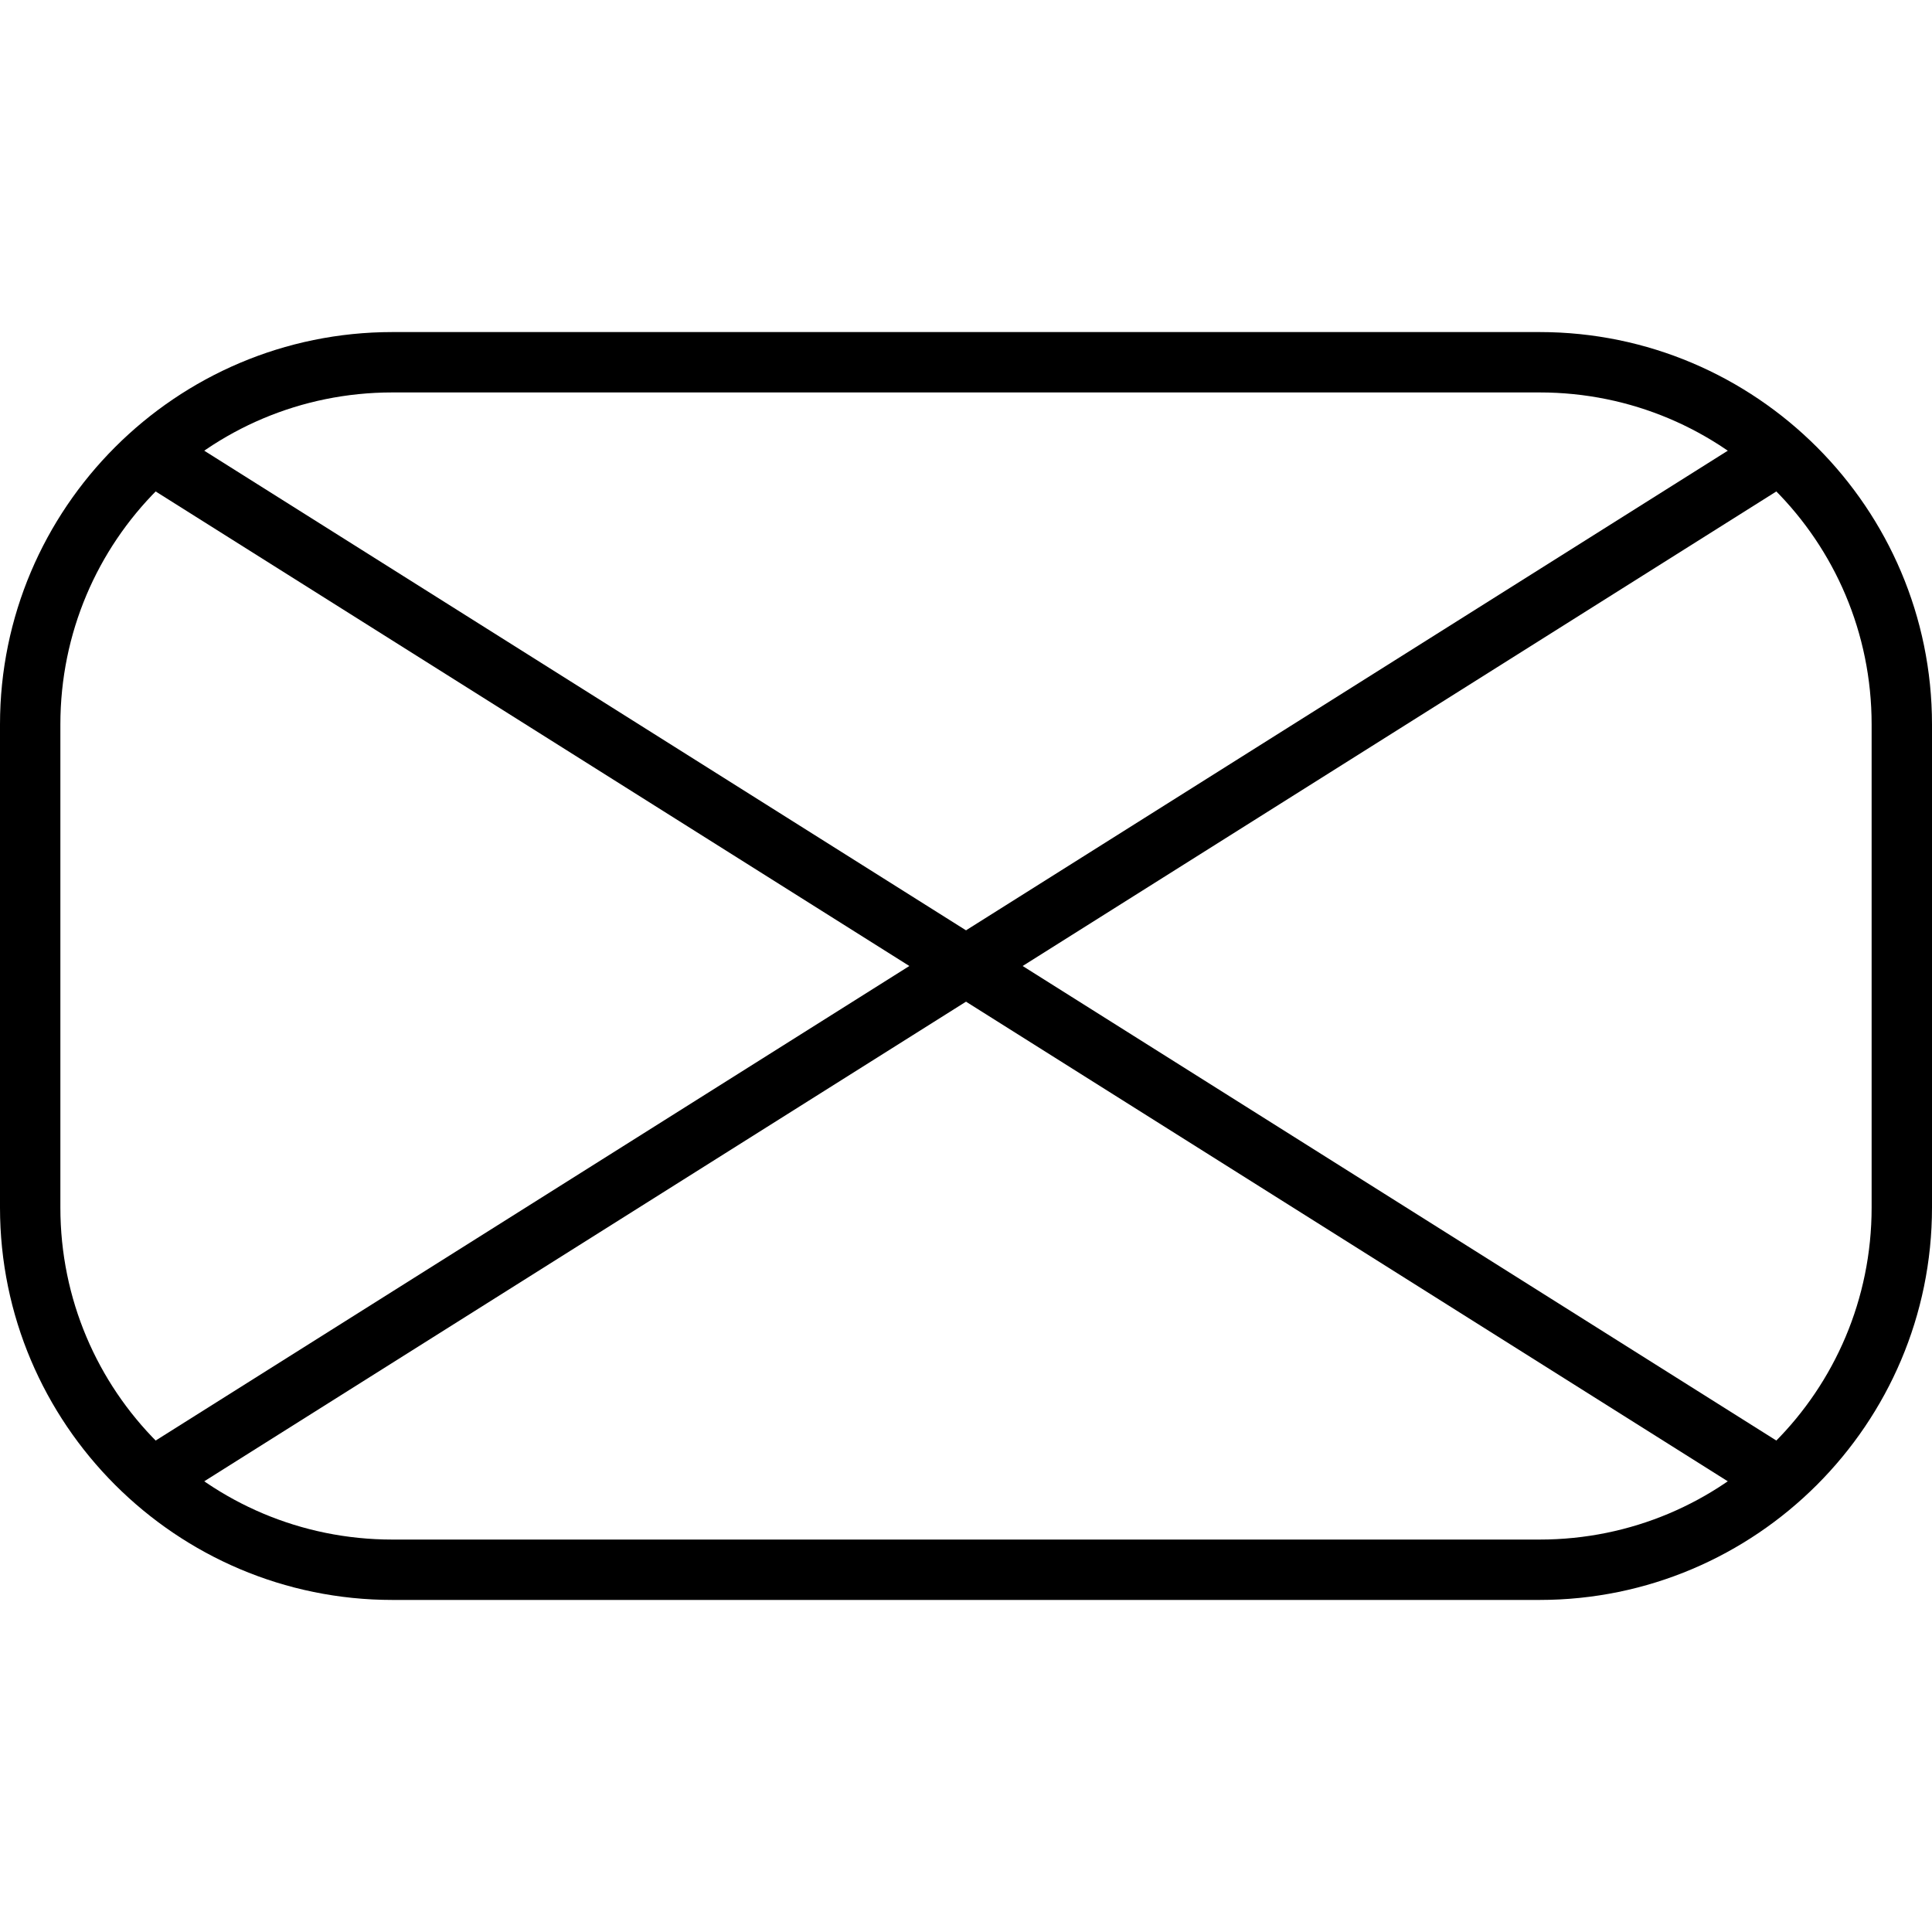 <svg version="1.0" viewBox="0 0 64 64"><path d="M13 11C5.832 11 0 16.832 0 24v16c0 7.168 5.832 13 13 13h38c7.168 0 13-5.832 13-13V24c0-7.168-5.832-13-13-13zm0 2h38c6.086 0 11 4.914 11 11v16c0 6.086-4.914 11-11 11H13C6.914 51 2 46.086 2 40V24c0-6.086 4.914-11 11-11z"/><path d="M5.533 14.154l-1.066 1.692 54 34 1.066-1.692z"/><path d="M58.467 14.154l-54 34 1.066 1.692 54-34z"/></svg>
